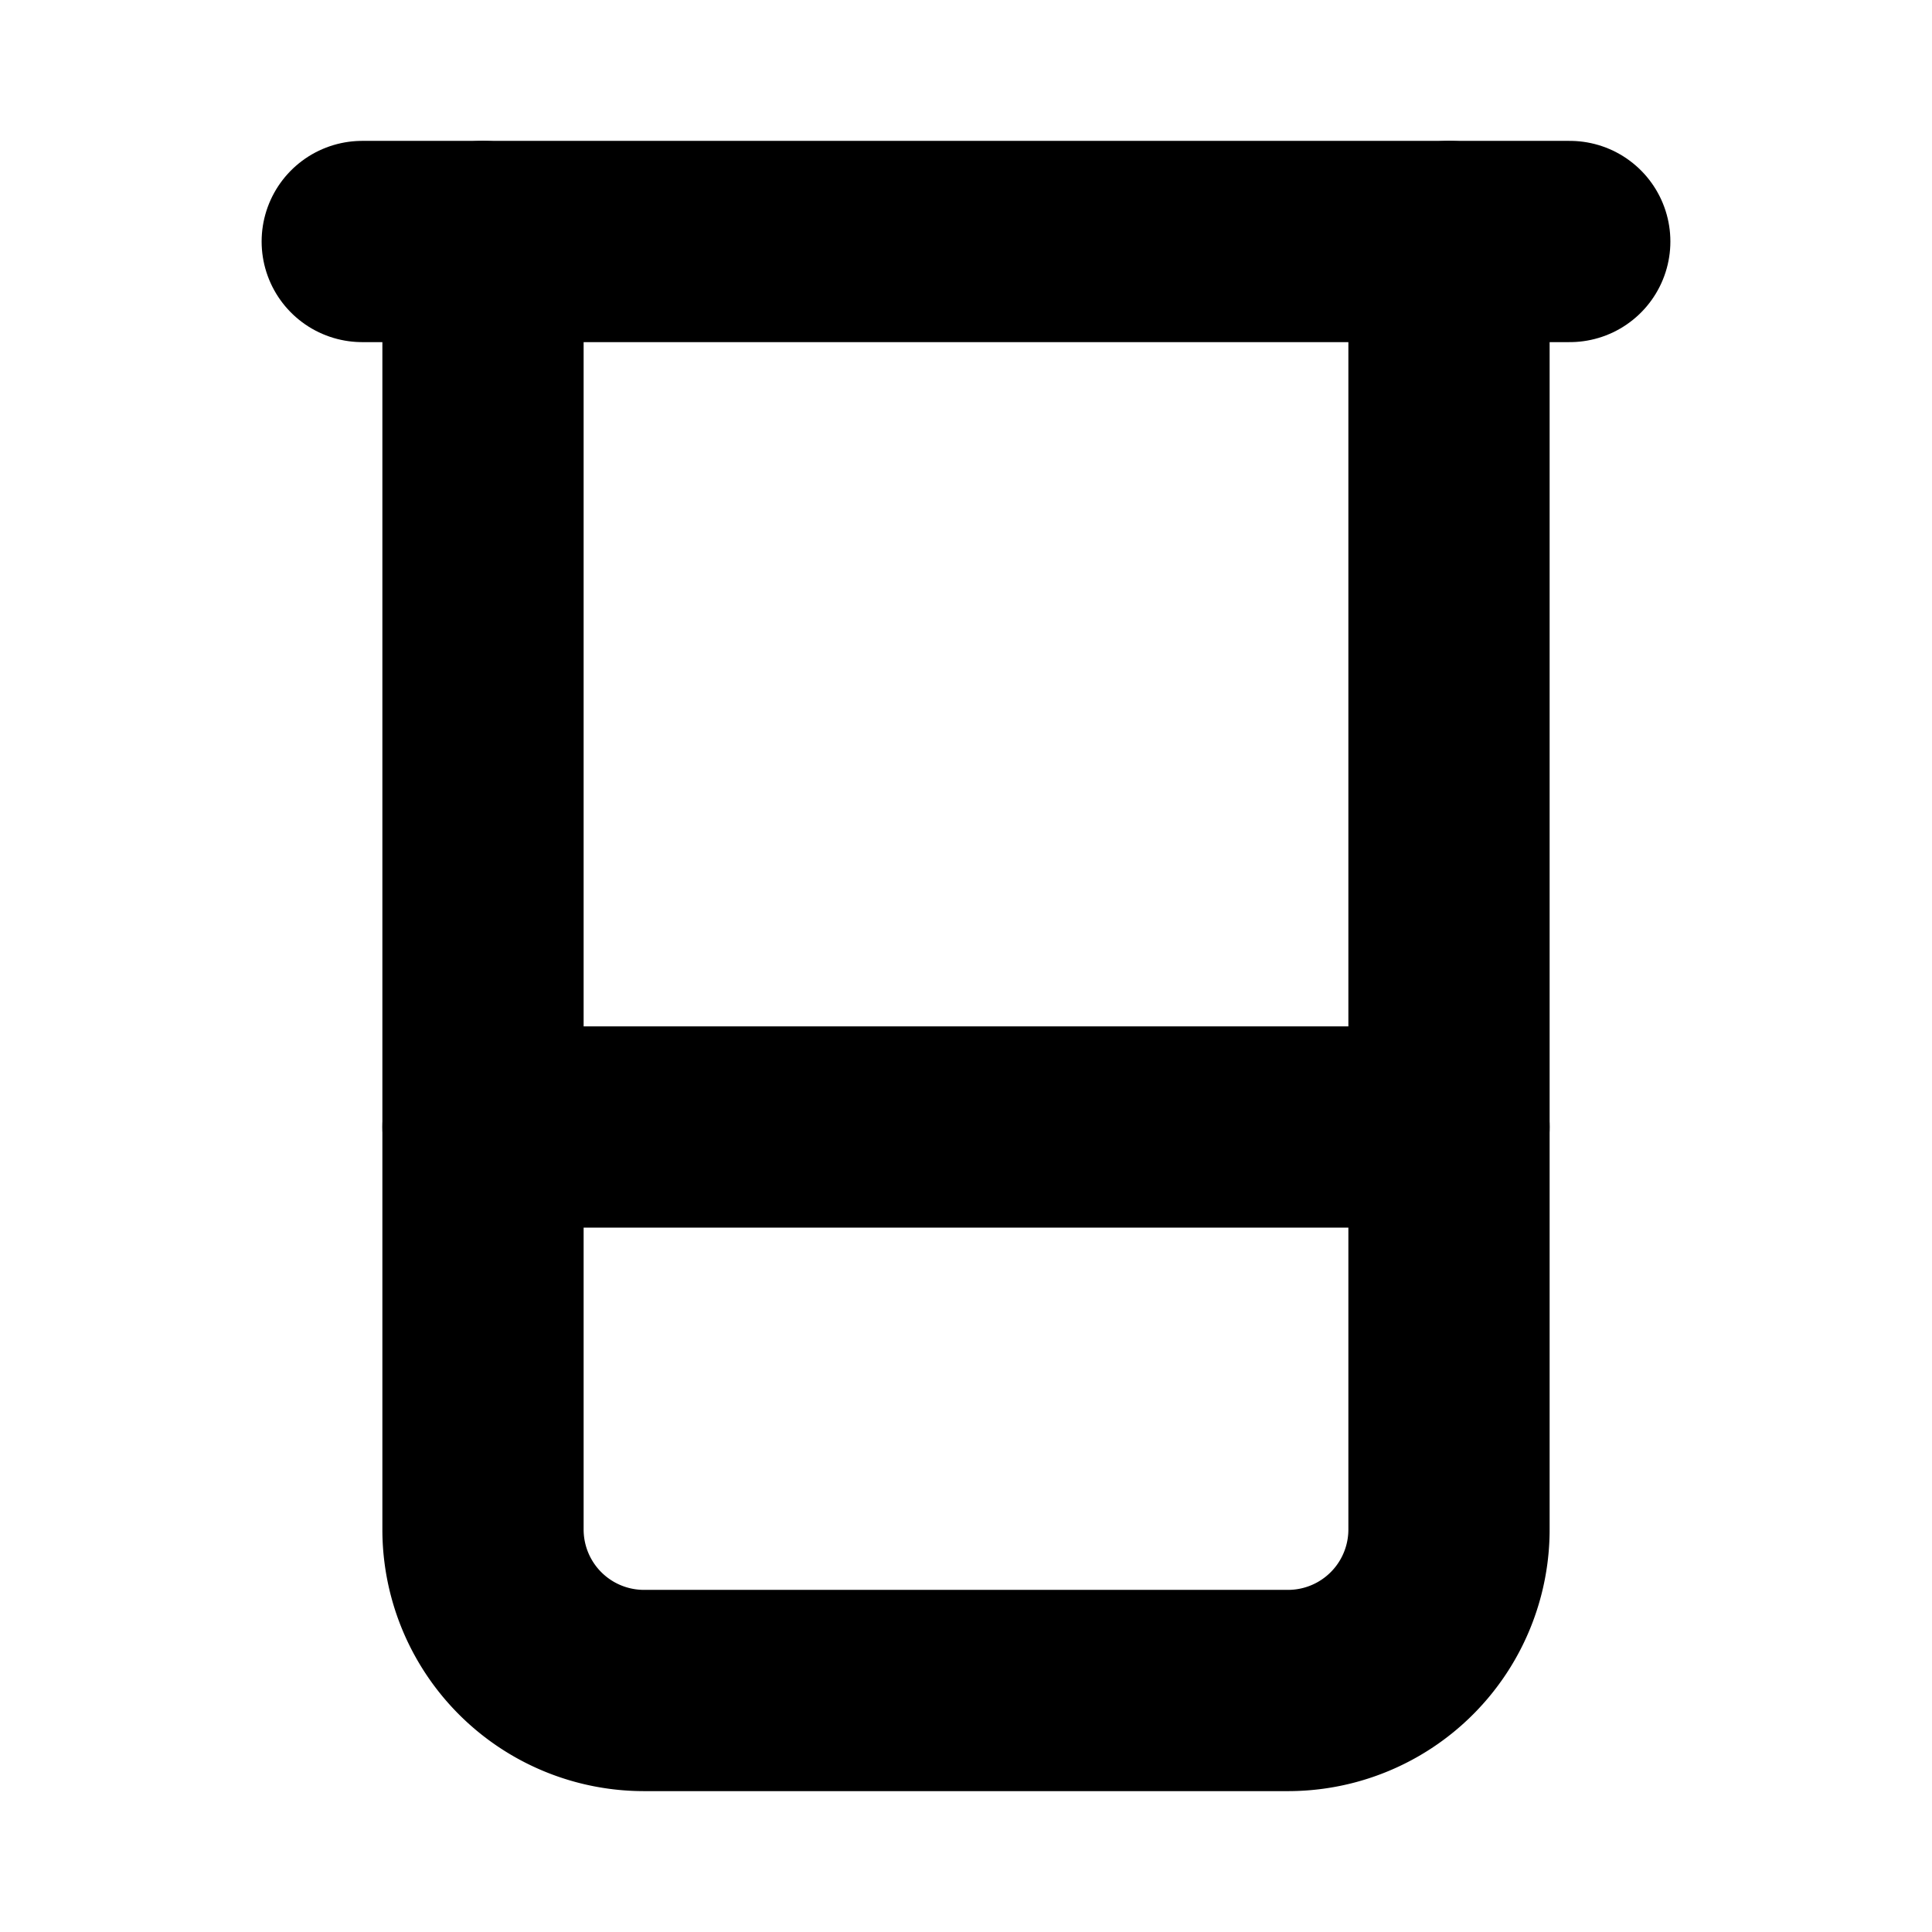 <?xml version="1.0"?>
<svg xmlns="http://www.w3.org/2000/svg" width="24" height="24" viewBox="0 0 24 24" fill="none" stroke="currentColor" stroke-width="2.500" stroke-linecap="round" stroke-linejoin="round">
  <path d="M4.5 3h15"/>
  <path d="M6 3v16a2 2 0 0 0 2 2h8a2 2 0 0 0 2-2V3"/>
  <path d="M6 14h12"/>
</svg>
